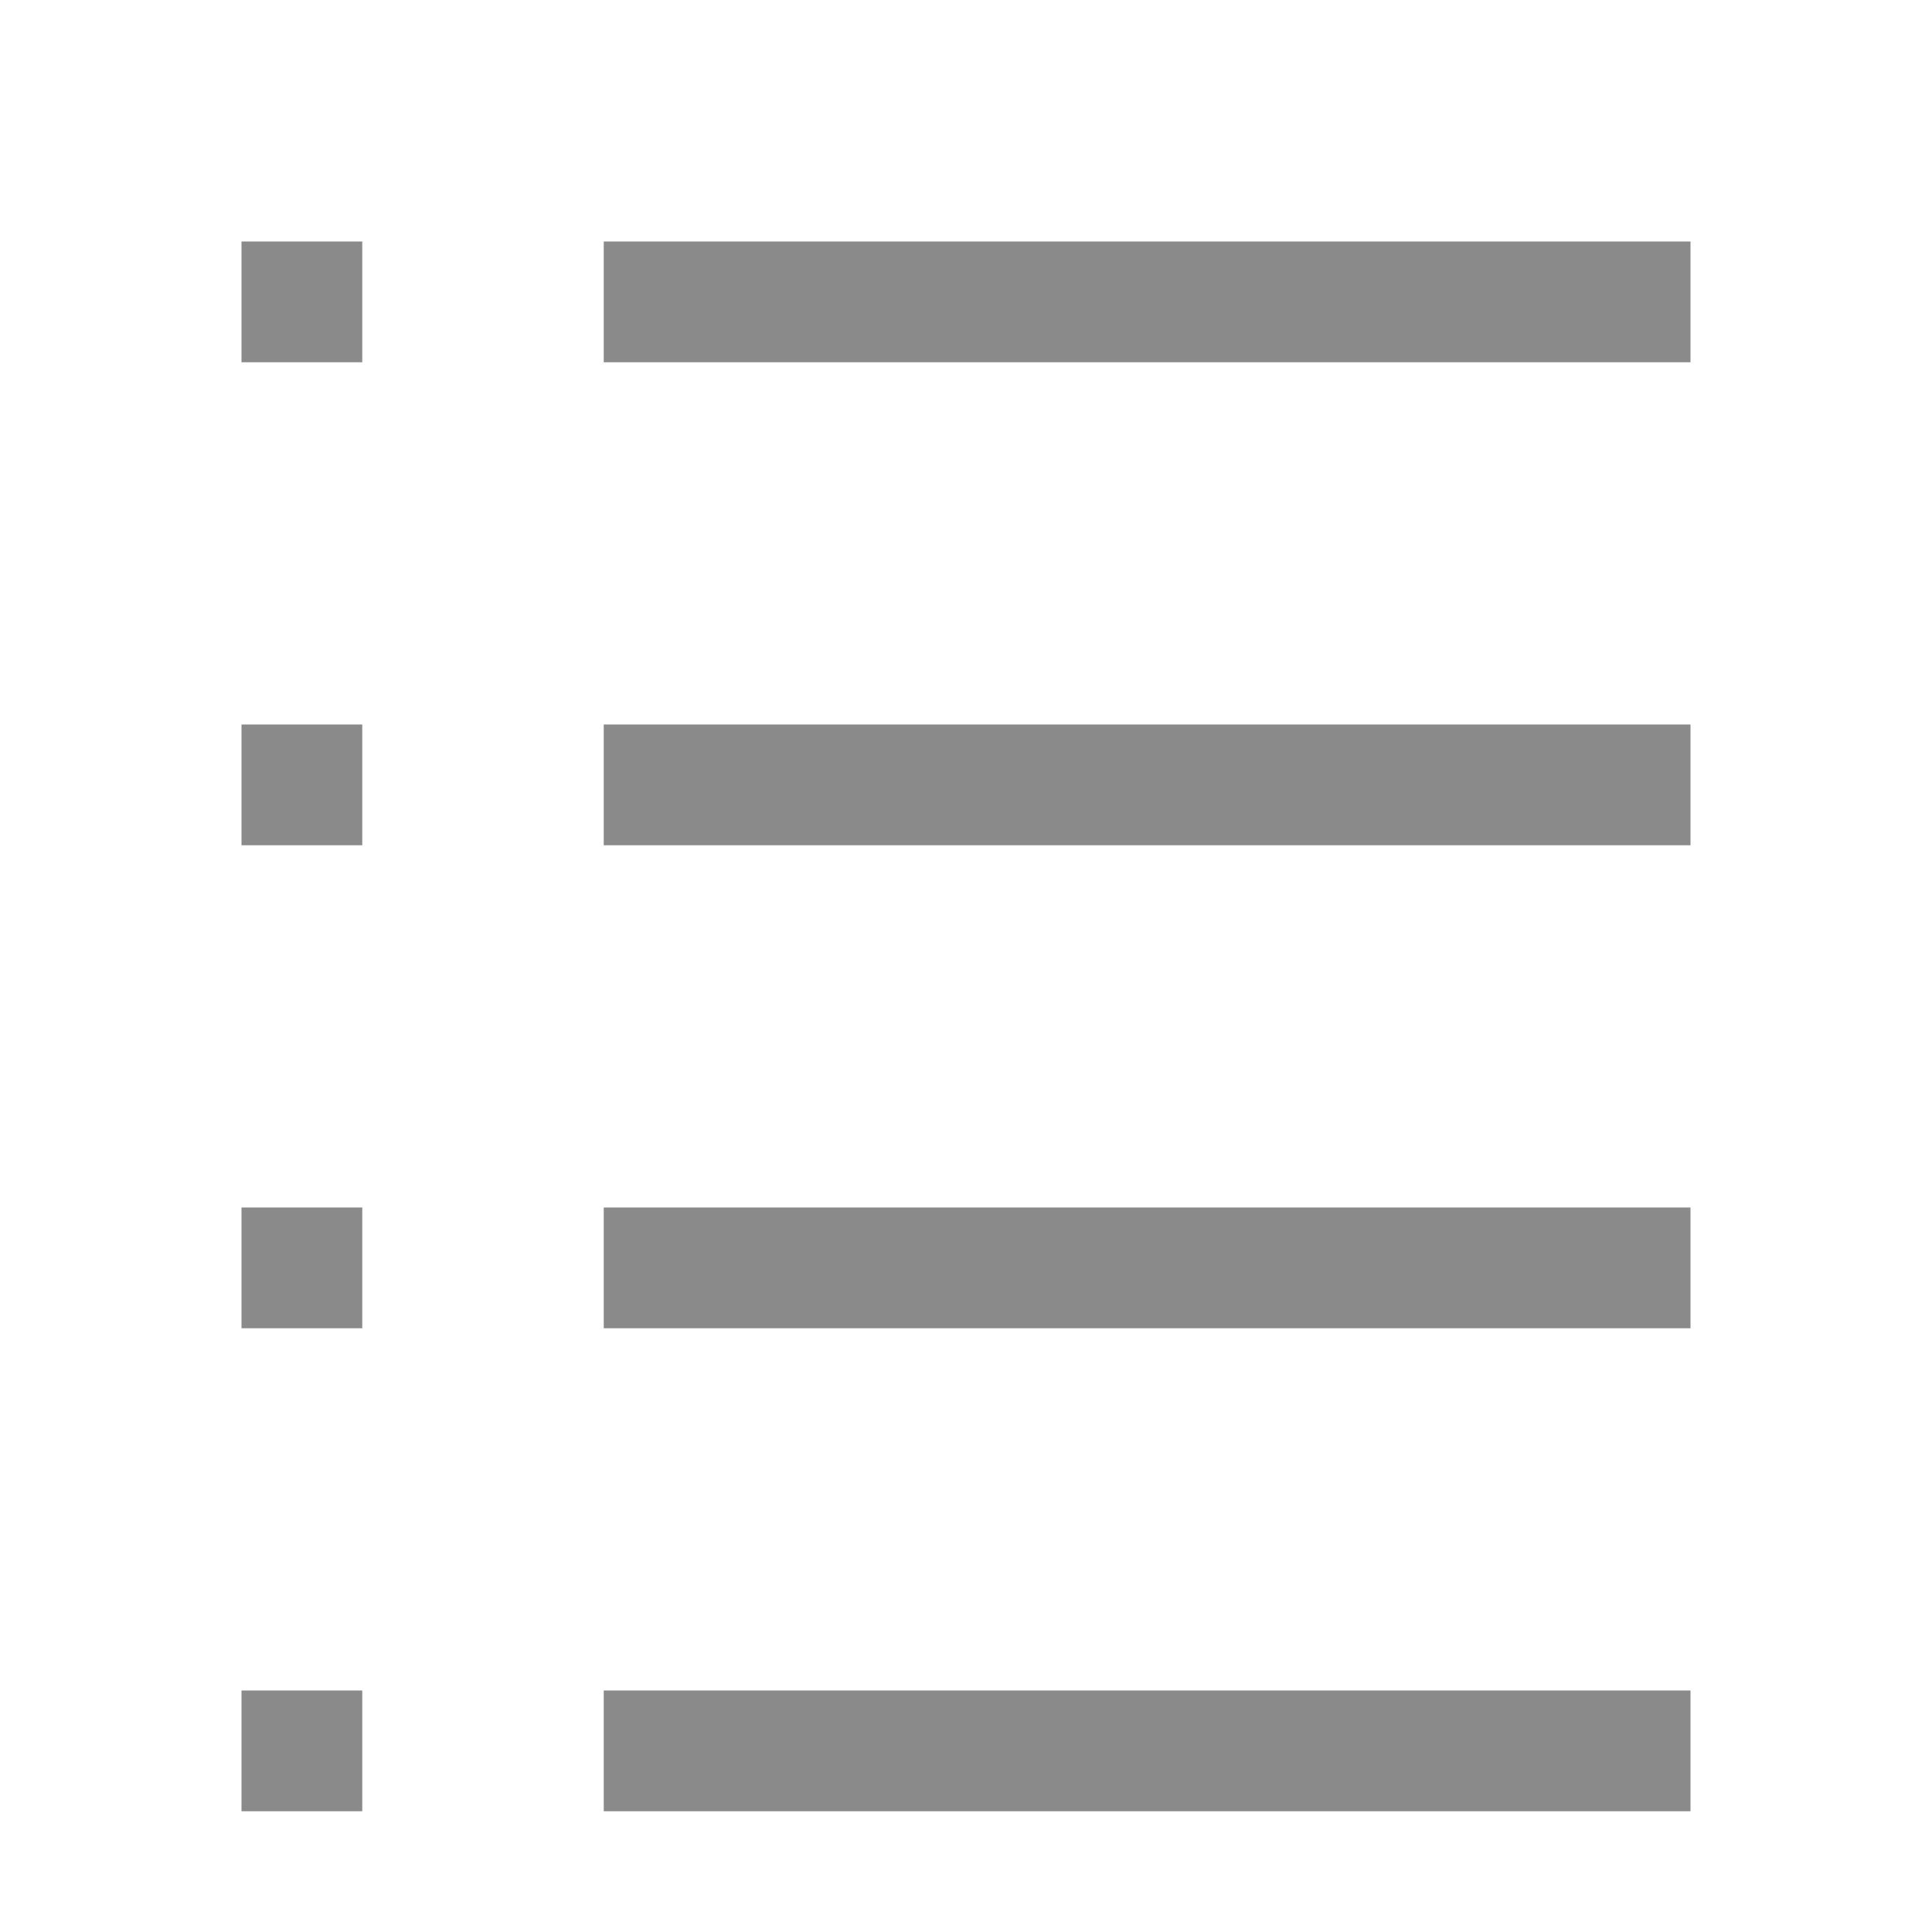 <svg width="16px" height="16px" version="1.1" viewBox="0 0 16 16" xmlns="http://www.w3.org/2000/svg">
 <rect x="2" y="2" width="1" height="1" fill="#8a8a8a" fill-rule="evenodd" stop-color="#000000"/>
 <rect x="5" y="2" width="9" height="1" fill="#8a8a8a" fill-rule="evenodd" stop-color="#000000" stroke-width="1.061"/>
 <rect x="2" y="6" width="1" height="1" fill="#8a8a8a" fill-rule="evenodd" stop-color="#000000"/>
 <rect x="5" y="6" width="9" height="1" fill="#8a8a8a" fill-rule="evenodd" stop-color="#000000" stroke-width="1.061"/>
 <rect x="2" y="10" width="1" height="1" fill="#8a8a8a" fill-rule="evenodd" stop-color="#000000"/>
 <rect x="5" y="10" width="9" height="1" fill="#8a8a8a" fill-rule="evenodd" stop-color="#000000" stroke-width="1.061"/>
 <rect x="2" y="14" width="1" height="1" fill="#8a8a8a" fill-rule="evenodd" stop-color="#000000"/>
 <rect x="5" y="14" width="9" height="1" fill="#8a8a8a" fill-rule="evenodd" stop-color="#000000" stroke-width="1.061"/>
</svg>
